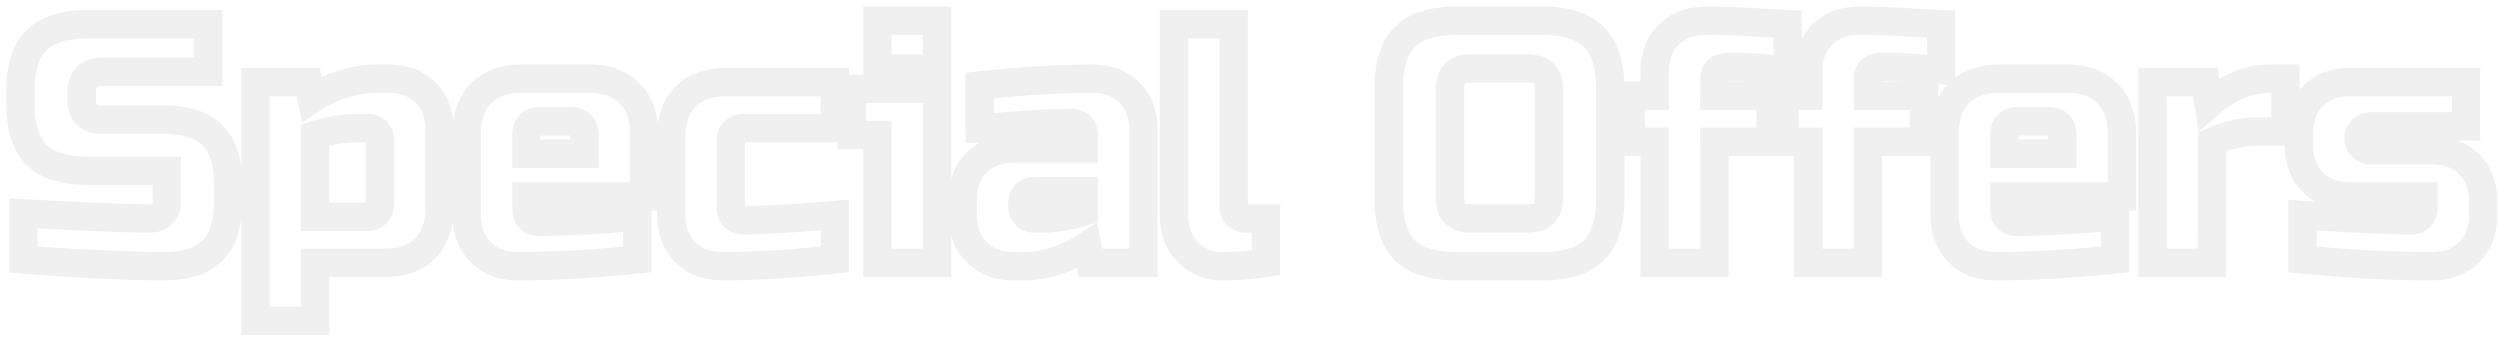 <svg width="352" height="48" fill="none" xmlns="http://www.w3.org/2000/svg"><path d="M3.286 30.04l.11-1.997-2.11-.116v2.113h2zm19.536.096l-1.414-1.414 1.414 1.414zm.672-6.096h2v-2h-2v2zM5.11 21.784l-1.429 1.4.015.014.015.015 1.4-1.429zm0-16.08l1.414 1.414L5.11 5.704zM29.302 3.4h2v-2h-2v2zm0 6.72v2h2v-2h-2zm.624 25.152l-1.414-1.414 1.414 1.414zM17.83 37.384l-.087 1.998h.017l.07-1.998zm-4.416-.192l-.098 1.998h.011l.087-1.998zM3.286 36.52h-2v1.842l1.835.151.165-1.993zm-.11-4.483c8.762.48 14.751.723 17.918.723v-4c-3.04 0-8.924-.237-17.699-.717l-.218 3.994zm17.918.723c1.126 0 2.262-.33 3.142-1.21l-2.828-2.828c.008-.009.014-.008-.01 0a.935.935 0 01-.304.038v4zm3.142-1.21c.884-.884 1.258-2.016 1.258-3.19h-4c0 .298-.074.35-.086.362l2.828 2.828zm1.258-3.19v-4.32h-4v4.32h4zm-2-6.32h-11.04v4h11.04v-4zm-11.04 0c-3.122 0-4.946-.707-5.945-1.685l-2.798 2.858c2.073 2.03 5.145 2.827 8.743 2.827v-4zM6.54 20.385c-.978-.999-1.685-2.823-1.685-5.945h-4c0 3.598.797 6.67 2.827 8.743l2.858-2.798zM4.854 14.44V13h-4v1.44h4zm0-1.44c0-3.127.71-4.92 1.67-5.882L3.696 4.29C1.649 6.337.854 9.407.854 13h4zm1.67-5.882c1-1 2.817-1.718 5.93-1.718v-4c-3.607 0-6.686.817-8.758 2.89l2.828 2.828zm5.93-1.718h16.848v-4H12.454v4zm14.848-2v6.72h4V3.4h-4zm2 4.72H14.374v4h14.928v-4zm-14.928 0c-1.268 0-2.587.318-3.574 1.306-.988.987-1.306 2.306-1.306 3.574h4c0-.32.04-.517.077-.627a.504.504 0 01.043-.099c.008-.014.013-.019.014-.02l.02-.014a.499.499 0 01.098-.043c.11-.036.309-.077.628-.077v-4zM9.494 13v.96h4V13h-4zm0 .96c0 1.268.318 2.587 1.306 3.574.987.988 2.306 1.306 3.574 1.306v-4c-.32 0-.517-.04-.628-.077a.499.499 0 01-.098-.043l-.02-.014-.014-.02a.504.504 0 01-.043-.098 2.068 2.068 0 01-.077-.628h-4zm4.88 4.88h8.64v-4h-8.64v4zm8.64 0c2.87 0 4.554.678 5.498 1.622l2.828-2.828c-2-2-4.924-2.794-8.326-2.794v4zm5.498 1.622c.944.944 1.622 2.627 1.622 5.498h4c0-3.401-.794-6.326-2.794-8.326l-2.828 2.828zm1.622 5.498v2.4h4v-2.4h-4zm0 2.4c0 2.87-.678 4.554-1.622 5.498l2.828 2.828c2-2 2.794-4.925 2.794-8.326h-4zm-1.622 5.498c-.944.944-2.627 1.622-5.498 1.622v4c3.402 0 6.326-.794 8.326-2.794l-2.828-2.828zm-5.498 1.622c-1.606 0-3.31-.031-5.114-.095l-.14 3.998c1.845.064 3.596.097 5.254.097v-4zm-5.097-.094l-4.416-.192-.174 3.996 4.416.192.174-3.996zm-4.405-.192c-3.24-.158-6.594-.38-10.061-.667l-.33 3.986c3.51.29 6.907.515 10.195.677l.196-3.996zM5.286 36.52v-6.48h-4v6.48h4zM44.37 19l-.572-1.916-1.428.426V19h2zm0 11.52h-2v2h2v-2zm8.64-12l1.415-1.414-1.415 1.414zM44.37 37v-2h-2v2h2zm0 8.16v2h2v-2h-2zm-8.4 0h-2v2h2v-2zm0-33.6v-2h-2v2h2zm7.44 0l1.962-.392-.322-1.608h-1.64v2zm.48 2.4l-1.96.392.582 2.913 2.48-1.636-1.102-1.669zm4.608-2.16l.55 1.923.012-.004.013-.003-.575-1.916zm11.424 1.248l-1.414 1.414 1.414-1.414zm-.096 21.936l1.414 1.414-1.414-1.414zM50.13 16.04c-1.94 0-4.058.365-6.332 1.044l1.144 3.832c2.014-.6 3.736-.876 5.188-.876v-4zM42.37 19v11.52h4V19h-4zm2 13.52h7.2v-4h-7.2v4zm7.2 0c.949 0 2.027-.238 2.855-1.066.827-.827 1.065-1.906 1.065-2.854h-4c0 .077-.005.132-.01.167s-.01.047-.007.04a.61.61 0 01.305-.305 1.206 1.206 0 01-.208.017v4.001zm3.92-3.92v-8.88h-4v8.88h4zm0-8.88c0-.975-.346-1.895-1.066-2.614l-2.828 2.828a.407.407 0 01-.083-.131c-.024-.062-.023-.098-.023-.083h4zm-1.066-2.614c-.72-.72-1.639-1.066-2.614-1.066v4c.015 0-.02.002-.083-.023a.408.408 0 01-.13-.083l2.828-2.828zM51.81 16.04h-1.68v4h1.68v-4zM42.37 37v8.16h4V37h-4zm2 6.16h-8.4v4h8.4v-4zm-6.4 2v-33.6h-4v33.6h4zm-2-31.6h7.44v-4h-7.44v4zm5.48-1.608l.48 2.4 3.922-.784-.48-2.4-3.923.784zm3.541 3.678c1.352-.892 2.704-1.52 4.057-1.907l-1.1-3.846c-1.782.51-3.503 1.321-5.159 2.413l2.203 3.34zm4.082-1.914c1.502-.45 2.639-.636 3.457-.636v-4c-1.357 0-2.908.295-4.606.804l1.149 3.832zm3.457-.636h2.16v-4h-2.16v4zm2.16 0c1.745 0 2.946.51 3.818 1.382l2.828-2.828c-1.75-1.752-4.037-2.554-6.646-2.554v4zm3.818 1.382c.872.873 1.382 2.074 1.382 3.818h4c0-2.608-.802-4.895-2.553-6.646l-2.829 2.828zm1.382 3.818v11.04h4V18.28h-4zm0 11.04c0 2-.56 3.333-1.478 4.25l2.828 2.828c1.835-1.835 2.65-4.279 2.65-7.078h-4zm-1.478 4.25c-.877.876-2.185 1.43-4.202 1.43v4c2.784 0 5.22-.79 7.03-2.602l-2.828-2.828zM54.21 35h-9.84v4h9.84v-4zm19.915-13.36h-2v2h2v-2zm8.16 0v2h2v-2h-2zm7.44 14.88l.206 1.99 1.794-.186V36.52h-2zm-22.032-1.008l-1.415 1.414 1.415-1.414zm.048-22.368l1.414 1.414-1.414-1.414zm20.88 0l-1.431 1.397.016.017.017.017 1.398-1.431zm2.064 14.496v2h2v-2h-2zm-16.56 0v-2h-2v2h2zm.48 3.12l1.414-1.414-1.414 1.414zm15.12-.24h2v-2.163l-2.157.17.157 1.993zm-13.68-15.44c-.949 0-2.027.238-2.855 1.066-.827.827-1.065 1.906-1.065 2.854h4c0-.077.005-.132.01-.167s.01-.047.007-.04a.61.61 0 01-.305.305 1.206 1.206 0 01.208-.017V15.08zM72.125 19v2.64h4V19h-4zm2 4.64h8.16v-4h-8.16v4zm10.16-2V19h-4v2.64h4zm0-2.64c0-.948-.239-2.027-1.066-2.854-.828-.828-1.906-1.066-2.854-1.066v4c.077 0 .132.005.167.01s.047.01.04.007a.601.601 0 01-.305-.305c-.002-.006.003.006.008.04.005.036.01.09.01.168h4zm-3.92-3.92h-4.32v4h4.32v-4zm9.154 19.45c-6.123.635-11.653.95-16.594.95v4c5.106 0 10.777-.325 17.006-.97l-.412-3.98zm-16.594.95c-1.745 0-2.946-.51-3.818-1.382l-2.829 2.828c1.752 1.752 4.039 2.554 6.647 2.554v-4zm-3.818-1.382c-.873-.873-1.382-2.074-1.382-3.818h-4c0 2.608.802 4.895 2.553 6.646l2.829-2.828zm-1.382-3.818V18.76h-4v11.52h4zm0-11.52c0-2.016.553-3.325 1.43-4.202l-2.829-2.828c-1.81 1.811-2.601 4.246-2.601 7.03h4zm1.43-4.202c.917-.917 2.249-1.478 4.25-1.478v-4c-2.8 0-5.244.815-7.079 2.65l2.829 2.828zm4.25-1.478h9.6v-4h-9.6v4zm9.6 0c2.003 0 3.306.562 4.185 1.461l2.861-2.795c-1.808-1.851-4.25-2.666-7.046-2.666v4zm4.218 1.495c.9.879 1.462 2.182 1.462 4.185h4c0-2.797-.815-5.238-2.667-7.047l-2.795 2.862zm1.462 4.185v8.88h4v-8.88h-4zm2 6.88h-16.56v4h16.56v-4zm-18.56 2v1.92h4v-1.92h-4zm0 1.92c0 .975.346 1.895 1.066 2.614l2.828-2.828a.407.407 0 01.083.131c.024.062.023.098.023.083h-4zm1.066 2.614c.72.72 1.639 1.066 2.614 1.066v-4c-.015 0 .02-.002.082.023.065.026.11.061.132.083l-2.829 2.828zm2.614 1.066c3.248 0 7.95-.245 14.076-.726l-.313-3.988c-6.098.48-10.676.714-13.763.714v4zm11.92-2.72v6h4v-6h-4zm29.821 6l.213 1.989 1.787-.191V36.52h-2zm-21.072-1.008l-1.414 1.414 1.414-1.414zm.048-21.888l1.414 1.414-1.414-1.414zm21.024-2.064h2v-2h-2v2zm0 6.48v2h2v-2h-2zm0 12.24h2v-2.174l-2.166.18.166 1.994zm-.213 4.251c-5.934.635-11.14.949-15.627.949v4c4.665 0 10.019-.326 16.053-.971l-.426-3.978zm-15.627.949c-1.744 0-2.945-.51-3.818-1.382l-2.828 2.828c1.751 1.752 4.038 2.554 6.646 2.554v-4zm-3.818-1.382c-.872-.873-1.382-2.074-1.382-3.818h-4c0 2.608.802 4.895 2.554 6.646l2.828-2.828zm-1.382-3.818V19.24h-4v11.04h4zm0-11.04c0-2.016.554-3.325 1.43-4.202l-2.828-2.828c-1.812 1.811-2.602 4.246-2.602 7.03h4zm1.43-4.202c.917-.917 2.249-1.478 4.25-1.478v-4c-2.8 0-5.244.815-7.078 2.65l2.828 2.828zm4.25-1.478h15.36v-4h-15.36v4zm13.36-2v6.48h4v-6.48h-4zm2 4.48h-12.72v4h12.72v-4zm-12.72 0c-.948 0-2.027.238-2.854 1.066-.828.827-1.066 1.906-1.066 2.854h4c0-.077.005-.132.01-.167s.009-.047.007-.04a.334.334 0 01-.032.066.632.632 0 01-.206.206.347.347 0 01-.067.032l.041-.007c.035-.005.09-.01.167-.01v-4zm-3.92 3.92v9.36h4v-9.36h-4zm0 9.36c0 .975.346 1.895 1.066 2.614l2.828-2.828a.408.408 0 01.083.131c.025.062.023.098.023.083h-4zm1.066 2.614c.719.72 1.639 1.066 2.614 1.066v-4c-.015 0 .021-.002.083.023a.41.41 0 01.131.083l-2.828 2.828zM104.586 33c2.966 0 7.354-.246 13.126-.727l-.332-3.986c-5.748.479-10 .713-12.794.713v4zm10.96-2.72v6.24h4v-6.24h-4zm16.391-17.76h2v-2h-2v2zm0 24.48v2h2v-2h-2zm-8.4 0h-2v2h2v-2zm0-18h2v-2h-2v2zm-3.6 0h-2v2h2v-2zm0-6.48v-2h-2v2h2zm3.6-9.6v-2h-2v2h2zm8.4 0h2v-2h-2v2zm0 6.72v2h2v-2h-2zm-8.4 0h-2v2h2v-2zm6.4 2.88V37h4V12.52h-4zm2 22.48h-8.4v4h8.4v-4zm-6.4 2V19h-4v18h4zm-2-20h-3.6v4h3.6v-4zm-1.6 2v-6.48h-4V19h4zm-2-4.48h12v-4h-12v4zm3.6-9.6h8.4v-4h-8.4v4zm6.4-2v6.72h4V2.92h-4zm2 4.72h-8.4v4h8.4v-4zm-6.4 2V2.92h-4v6.72h4zm27.055 20.16l.572 1.916 1.428-.426V29.8h-2zm0-2.88h2v-2h-2v2zm-8.16.48l1.414 1.414-1.414-1.414zm0 2.88l-1.415 1.414 1.415-1.414zm-6.48-18.24l-.218-1.988-1.782.195v1.793h2zm21.072 1.008l-1.415 1.414 1.415-1.414zM160.992 37v2h2v-2h-2zm-7.44 0l-1.962.392.322 1.608h1.64v-2zm-.48-2.4l1.961-.392-.583-2.913-2.48 1.636 1.102 1.669zm-4.656 2.208l.549 1.923.013-.004.012-.003-.574-1.916zm-10.896-1.296l-1.415 1.414 1.415-1.414zm0-12.624l1.414 1.414-1.414-1.414zm15.072-1.968v2h2v-2h-2zm-.48-3.12l-1.415 1.414 1.415-1.414zM144 17.608l-.152-1.994h-.002l.154 1.994zm-6.048.432h-2v2.129l2.124-.133-.124-1.996zm8.88 14.72c1.94 0 4.057-.365 6.332-1.044l-1.145-3.832c-2.013.6-3.736.876-5.187.876v4zm7.76-2.96v-2.88h-4v2.88h4zm-2-4.88h-6.96v4h6.96v-4zm-6.96 0c-.975 0-1.895.346-2.615 1.066l2.829 2.828a.417.417 0 01-.132.083c-.061.025-.097.023-.082.023v-4zm-2.615 1.066c-.719.72-1.065 1.64-1.065 2.614h4c0-.015.001.021-.023.083a.426.426 0 01-.083.131l-2.829-2.828zm-1.065 2.614v.48h4v-.48h-4zm0 .48c0 .975.346 1.895 1.065 2.614l2.829-2.828a.426.426 0 01.083.131c.024.062.023.098.023.083h-4zm1.065 2.614c.72.72 1.64 1.066 2.615 1.066v-4c-.015 0 .021-.002.082.023.064.026.11.061.132.083l-2.829 2.828zm2.615 1.066h1.2v-4h-1.2v4zm-7.463-18.732c5.801-.634 11.007-.948 15.623-.948v-4c-4.792 0-10.147.326-16.058.972l.435 3.976zm15.623-.948c1.744 0 2.945.51 3.817 1.382l2.829-2.828c-1.752-1.752-4.039-2.554-6.646-2.554v4zm3.817 1.382c.873.873 1.383 2.074 1.383 3.818h4c0-2.608-.803-4.895-2.554-6.646l-2.829 2.828zm1.383 3.818V37h4V18.28h-4zm2 16.72h-7.44v4h7.44v-4zm-5.479 1.608l-.48-2.4-3.923.784.48 2.4 3.923-.784zm-3.543-3.677c-1.354.893-2.73 1.541-4.129 1.961l1.149 3.832c1.801-.54 3.529-1.364 5.183-2.454l-2.203-3.34zm-4.104 1.954c-1.469.42-2.6.595-3.434.595v4c1.341 0 2.866-.273 4.533-.749l-1.099-3.846zm-3.434.595h-1.68v4h1.68v-4zm-1.68 0c-1.745 0-2.946-.51-3.818-1.382l-2.829 2.828c1.752 1.752 4.039 2.554 6.647 2.554v-4zm-3.818-1.382c-.873-.873-1.382-2.074-1.382-3.818h-4c0 2.608.802 4.895 2.553 6.646l2.829-2.828zm-1.382-3.818v-2.16h-4v2.16h4zm0-2.16c0-1.744.509-2.945 1.382-3.818l-2.829-2.828c-1.751 1.751-2.553 4.038-2.553 6.646h4zm1.382-3.818c.872-.872 2.073-1.382 3.818-1.382v-4c-2.608 0-4.895.802-6.647 2.554l2.829 2.828zm3.818-1.382h9.84v-4h-9.84v4zm11.84-2V19h-4v1.92h4zm0-1.92c0-.975-.347-1.895-1.066-2.614l-2.829 2.828a.41.41 0 01-.082-.131c-.025-.062-.023-.098-.023-.083h4zm-1.066-2.614c-.72-.72-1.64-1.066-2.614-1.066v4c.014 0-.021.002-.083-.023a.417.417 0 01-.132-.083l2.829-2.828zm-2.614-1.066c-2.14 0-4.496.099-7.064.294l.303 3.988a89.933 89.933 0 016.761-.282v-4zm-7.066.294c-2.491.191-4.497.335-6.019.43l.249 3.992c1.55-.097 3.577-.242 6.077-.434l-.307-3.988zm-3.894 2.426v-6h-4v6h4zM178.258 37l.296 1.978 1.704-.254V37h-2zm-10.992-1.488l1.415-1.414-1.415 1.414zM165.298 3.4v-2h-2v2h2zm8.4 0h2v-2h-2v2zm4.56 27.36h2v-2h-2v2zm-.295 4.262a39.67 39.67 0 01-5.849.458v4c2.061 0 4.208-.169 6.44-.502l-.591-3.956zm-5.849.458c-1.41 0-2.511-.46-3.433-1.382l-2.829 2.828c1.702 1.702 3.833 2.554 6.262 2.554v-4zm-3.433-1.382c-.873-.873-1.383-2.074-1.383-3.818h-4c0 2.608.803 4.895 2.554 6.646l2.829-2.828zm-1.383-3.818V3.4h-4v26.88h4zm-2-24.88h8.4v-4h-8.4v4zm6.4-2v25.68h4V3.4h-4zm0 25.68c0 .975.347 1.895 1.066 2.614l2.829-2.828a.41.41 0 01.082.131c.025.062.023.098.023.083h-4zm1.066 2.614c.72.72 1.64 1.066 2.614 1.066v-4c-.014 0 .021-.002.083.023.064.026.11.061.132.083l-2.829 2.828zm2.614 1.066h2.88v-4h-2.88v4zm.88-2V37h4v-6.24h-4zm48.16 4.464l-1.415-1.414 1.415 1.414zm-26.64 0l-1.429 1.4.014.014.015.015 1.4-1.429zm0-30l-1.415-1.414 1.415 1.414zm26.64 0l-1.429 1.4.014.014.015.015 1.4-1.429zm-4.336 7.296c0-1.268-.319-2.587-1.306-3.574-.988-.988-2.306-1.306-3.574-1.306v4c.319 0 .517.04.627.077a.52.52 0 01.099.043c.014.008.018.013.019.014a.118.118 0 01.015.02.604.604 0 01.042.098c.037.11.078.309.078.628h4zm-4.88-4.88h-8.16v4h8.16v-4zm-8.16 0c-1.269 0-2.587.318-3.575 1.306-.987.987-1.305 2.306-1.305 3.574h4c0-.32.04-.517.077-.627a.503.503 0 01.057-.119c.001 0 .005-.006.02-.014a.472.472 0 01.098-.043c.11-.036.308-.077.628-.077v-4zm-4.88 4.88v15.36h4V12.52h-4zm0 15.36c0 1.268.318 2.587 1.305 3.574.988.988 2.306 1.306 3.575 1.306v-4c-.32 0-.518-.04-.628-.077a.472.472 0 01-.098-.043c-.015-.009-.019-.013-.02-.014a.503.503 0 01-.057-.118c-.037-.11-.077-.309-.077-.628h-4zm4.88 4.88h8.16v-4h-8.16v4zm8.16 0c1.268 0 2.586-.318 3.574-1.306.987-.987 1.306-2.306 1.306-3.574h-4c0 .32-.041.517-.078.628a.604.604 0 01-.042.098.102.102 0 01-.015.02c-.001 0-.005.005-.019.014a.52.52 0 01-.099.043 2.06 2.06 0 01-.627.077v4zm4.88-4.88V12.52h-4v15.36h4zm4.64 0c0 3.113-.719 4.93-1.719 5.93l2.829 2.828c2.072-2.072 2.89-5.15 2.89-8.758h-4zm-1.719 5.93c-.961.96-2.754 1.67-5.881 1.67v4c3.592 0 6.663-.795 8.71-2.842l-2.829-2.828zm-5.881 1.67h-12v4h12v-4zm-12 0c-3.123 0-4.947-.707-5.945-1.685l-2.799 2.858c2.074 2.03 5.146 2.827 8.744 2.827v-4zm-5.915-1.655c-.978-.999-1.685-2.823-1.685-5.945h-4c0 3.598.796 6.67 2.827 8.743l2.858-2.798zm-1.685-5.945V12.52h-4v15.36h4zm0-15.36c0-3.127.709-4.92 1.67-5.882l-2.829-2.828c-2.047 2.047-2.841 5.117-2.841 8.71h4zm1.67-5.882c.999-1 2.817-1.718 5.93-1.718v-4c-3.608 0-6.686.817-8.759 2.89l2.829 2.828zm5.93-1.718h12v-4h-12v4zm12 0c3.117 0 4.904.72 5.867 1.703l2.858-2.798c-2.046-2.09-5.123-2.905-8.725-2.905v4zm5.896 1.733c.983.962 1.704 2.75 1.704 5.867h4c0-3.603-.816-6.68-2.905-8.725l-2.799 2.858zm1.704 5.867v15.36h4V12.52h-4zm26.982-2.64l-.138 1.995 2.138.148V9.88h-2zm-9.84 0l1.414 1.414-1.414-1.414zm-.48 3.6h-2v2h2v-2zm7.92 0h2v-2h-2v2zm0 6.48v2h2v-2h-2zm-7.92 0v-2h-2v2h2zm0 17.04v2h2v-2h-2zm-8.4 0h-2v2h2v-2zm0-17.04h2v-2h-2v2zm-3.36 0h-2v2h2v-2zm0-6.48v-2h-2v2h2zm3.36 0v2h2v-2h-2zm1.968-8.592l1.414 1.414-1.414-1.414zM251.704 3.4h2V1.49l-1.907-.088-.093 1.998zm.138 4.485c-.915-.063-2.136-.158-3.668-.286l-.332 3.986c1.54.128 2.783.225 3.724.29l.276-3.99zm-3.668-.286a50.836 50.836 0 00-4.15-.199v4c1.048 0 2.318.06 3.818.185l.332-3.986zm-4.15-.199c-.639 0-1.258.044-1.814.168-.52.115-1.211.349-1.76.898l2.828 2.828a.935.935 0 01-.261.192c-.03.014-.017.004.061-.014.164-.036.465-.072.946-.072v-4zm-3.574 1.066c-.72.72-1.066 1.64-1.066 2.614h4c0-.015.002.021-.023.083a.408.408 0 01-.083.131l-2.828-2.828zm-1.066 2.614v2.4h4v-2.4h-4zm2 4.4h7.92v-4h-7.92v4zm5.92-2v6.48h4v-6.48h-4zm2 4.48h-7.92v4h7.92v-4zm-9.92 2V37h4V19.96h-4zm2 15.04h-8.4v4h8.4v-4zm-6.4 2V19.96h-4V37h4zm-2-19.04h-3.36v4h3.36v-4zm-1.36 2v-6.48h-4v6.48h4zm-2-4.48h3.36v-4h-3.36v4zm5.36-2v-3.36h-4v3.36h4zm0-3.36c0-1.744.51-2.945 1.382-3.818l-2.828-2.828c-1.752 1.751-2.554 4.038-2.554 6.646h4zm1.382-3.818c.873-.872 2.074-1.382 3.818-1.382v-4c-2.608 0-4.895.802-6.646 2.554l2.828 2.828zm3.818-1.382c1.909 0 3.933.063 6.075.189l.235-3.994c-2.211-.13-4.315-.195-6.31-.195v4zm6.075.189c2.18.128 3.965.224 5.352.289l.186-3.996a448.627 448.627 0 01-5.303-.287l-.235 3.994zm3.445-1.709v6.48h4V3.4h-4zm23.609 6.48l-.137 1.995 2.137.148V9.88h-2zm-9.84 0l1.415 1.414-1.415-1.414zm-.48 3.6h-2v2h2v-2zm7.92 0h2v-2h-2v2zm0 6.48v2h2v-2h-2zm-7.92 0v-2h-2v2h2zm0 17.04v2h2v-2h-2zm-8.4 0h-2v2h2v-2zm0-17.04h2v-2h-2v2zm-3.36 0h-2v2h2v-2zm0-6.48v-2h-2v2h2zm3.36 0v2h2v-2h-2zm1.968-8.592l1.415 1.414-1.415-1.414zM273.313 3.4h2V1.49l-1.907-.088-.093 1.998zm.138 4.485c-.914-.063-2.136-.158-3.667-.286l-.333 3.986c1.541.128 2.783.225 3.725.29l.275-3.99zm-3.667-.286a50.878 50.878 0 00-4.151-.199v4a46.9 46.9 0 013.818.185l.333-3.986zm-4.151-.199c-.639 0-1.258.044-1.813.168-.521.115-1.212.349-1.761.898l2.829 2.828a.966.966 0 01-.261.192c-.031.014-.018.004.06-.014.165-.036.466-.072.946-.072v-4zm-3.574 1.066c-.719.72-1.066 1.64-1.066 2.614h4c0-.015.002.021-.023.083a.41.41 0 01-.082.131l-2.829-2.828zm-1.066 2.614v2.4h4v-2.4h-4zm2 4.4h7.92v-4h-7.92v4zm5.92-2v6.48h4v-6.48h-4zm2 4.48h-7.92v4h7.92v-4zm-9.92 2V37h4V19.96h-4zm2 15.04h-8.4v4h8.4v-4zm-6.4 2V19.96h-4V37h4zm-2-19.04h-3.36v4h3.36v-4zm-1.36 2v-6.48h-4v6.48h4zm-2-4.48h3.36v-4h-3.36v4zm5.36-2v-3.36h-4v3.36h4zm0-3.36c0-1.744.51-2.945 1.383-3.818l-2.829-2.828c-1.751 1.751-2.554 4.038-2.554 6.646h4zm1.383-3.818c.872-.872 2.073-1.382 3.817-1.382v-4c-2.607 0-4.894.802-6.646 2.554l2.829 2.828zm3.817-1.382c1.909 0 3.934.063 6.075.189l.235-3.994c-2.211-.13-4.314-.195-6.31-.195v4zm6.075.189c2.18.128 3.965.224 5.353.289l.185-3.996a450.952 450.952 0 01-5.303-.287l-.235 3.994zm3.445-1.709v6.48h4V3.4h-4zm10.89 18.24h-2v2h2v-2zm8.16 0v2h2v-2h-2zm7.44 14.88l.206 1.99 1.794-.186V36.52h-2zm-22.032-1.008l-1.414 1.414 1.414-1.414zm.048-22.368l1.414 1.414-1.414-1.414zm20.88 0l-1.431 1.397.017.017.016.017 1.398-1.431zm2.064 14.496v2h2v-2h-2zm-16.56 0v-2h-2v2h2zm.48 3.12l1.414-1.414-1.414 1.414zm15.12-.24h2v-2.163l-2.157.17.157 1.993zm-13.68-15.44c-.948 0-2.027.238-2.854 1.066-.828.827-1.066 1.906-1.066 2.854h4c0-.077.005-.132.01-.167s.009-.047.007-.04a.334.334 0 01-.032.066.632.632 0 01-.206.206.347.347 0 01-.067.032l.041-.007a1.19 1.19 0 01.167-.01v-4zm-3.92 3.92v2.64h4V19h-4zm2 4.64h8.16v-4h-8.16v4zm10.16-2V19h-4v2.64h4zm0-2.64c0-.948-.239-2.027-1.066-2.854-.827-.828-1.906-1.066-2.854-1.066v4c.077 0 .132.005.167.01s.047.01.04.007a.594.594 0 01-.272-.238c-.021-.035-.03-.06-.033-.067-.002-.006.003.006.008.04.005.036.01.09.01.168h4zm-3.92-3.92h-4.32v4h4.32v-4zm9.154 19.45c-6.123.635-11.653.95-16.594.95v4c5.106 0 10.777-.325 17.006-.97l-.412-3.98zm-16.594.95c-1.745 0-2.946-.51-3.818-1.382l-2.828 2.828c1.751 1.752 4.038 2.554 6.646 2.554v-4zm-3.818-1.382c-.872-.873-1.382-2.074-1.382-3.818h-4c0 2.608.802 4.895 2.554 6.646l2.828-2.828zm-1.382-3.818V18.76h-4v11.52h4zm0-11.52c0-2.016.553-3.325 1.43-4.202l-2.828-2.828c-1.812 1.811-2.602 4.246-2.602 7.03h4zm1.43-4.202c.917-.917 2.249-1.478 4.25-1.478v-4c-2.799 0-5.244.815-7.078 2.65l2.828 2.828zm4.25-1.478h9.6v-4h-9.6v4zm9.6 0c2.003 0 3.306.562 4.185 1.461l2.862-2.795c-1.809-1.851-4.25-2.666-7.047-2.666v4zm4.218 1.495c.9.879 1.462 2.182 1.462 4.185h4c0-2.797-.815-5.238-2.667-7.047l-2.795 2.862zm1.462 4.185v8.88h4v-8.88h-4zm2 6.88h-16.56v4h16.56v-4zm-18.56 2v1.92h4v-1.92h-4zm0 1.92c0 .975.346 1.895 1.066 2.614l2.828-2.828a.408.408 0 01.083.131c.024.062.023.098.023.083h-4zm1.066 2.614c.719.72 1.639 1.066 2.614 1.066v-4c-.015 0 .021-.002.083.023a.41.41 0 01.131.083l-2.828 2.828zm2.614 1.066c3.248 0 7.951-.245 14.076-.726l-.313-3.988c-6.098.48-10.675.714-13.763.714v4zm11.92-2.72v6h4v-6h-4zm15.661-10.56l-.817-1.825-1.183.53v1.295h2zm0 17.04v2h2v-2h-2zm-8.4 0h-2v2h2v-2zm0-25.44v-2h-2v2h2zm7.44 0l1.977-.304-.261-1.696h-1.716v2zm.48 3.12l-1.977.304.553 3.592 2.739-2.389-1.315-1.507zm10.8-3.6h2v-2h-2v2zm0 7.44v2h2v-2h-2zm-4.08-2c-2.34 0-4.698.558-7.057 1.615l1.634 3.65c1.929-.863 3.732-1.265 5.423-1.265v-4zm-8.24 3.44V37h4V19.96h-4zm2 15.04h-8.4v4h8.4v-4zm-6.4 2V11.56h-4V37h4zm-2-23.44h7.44v-4h-7.44v4zm5.463-1.696l.48 3.12 3.954-.608-.48-3.12-3.954.608zm3.772 4.323c2.469-2.153 4.898-3.107 7.325-3.107v-4c-3.589 0-6.92 1.446-9.954 4.093l2.629 3.014zm7.325-3.107h2.16v-4h-2.16v4zm.16-2v7.44h4v-7.44h-4zm2 5.44h-4.08v4h4.08v-4zm2.398 13.76l.148-1.995-2.148-.158v2.153h2zm16.56.24l1.414 1.414-1.414-1.414zm.48-2.88h2v-2h-2v2zm-15.552-1.968l1.414-1.414-1.414 1.414zm0-12.144l1.414 1.414-1.414-1.414zm21.552-1.968h2v-2h-2v2zm0 6.24v2h2v-2h-2zm-14.64.48l1.414 1.414-1.414-1.414zm0 2.4l-1.414 1.414 1.414-1.414zm15.072 2.448l1.414-1.414-1.414 1.414zm0 12.384l1.414 1.414-1.414-1.414zm-23.472 1.008h-2v1.813l1.804.177.196-1.99zm-.147-4.245c6.515.481 11.691.725 15.507.725v-4c-3.672 0-8.735-.236-15.212-.715l-.295 3.99zm15.507.725c.975 0 1.895-.346 2.614-1.066l-2.828-2.828a.41.41 0 01.131-.083c.062-.025.098-.023.083-.023v4zm2.614-1.066c.72-.72 1.066-1.64 1.066-2.614h-4c0 .015-.001-.021.023-.083a.408.408 0 01.083-.131l2.828 2.828zm1.066-2.614v-1.68h-4v1.68h4zm-2-3.68h-10.32v4h10.32v-4zm-10.32 0c-1.744 0-2.945-.51-3.818-1.382l-2.828 2.828c1.752 1.752 4.039 2.554 6.646 2.554v-4zm-3.818-1.382c-.872-.873-1.382-2.074-1.382-3.818h-4c0 2.608.802 4.895 2.554 6.646l2.828-2.828zm-1.382-3.818v-1.68h-4v1.68h4zm0-1.68c0-1.744.51-2.945 1.382-3.818l-2.828-2.828c-1.752 1.751-2.554 4.038-2.554 6.646h4zm1.382-3.818c.873-.872 2.074-1.382 3.818-1.382v-4c-2.607 0-4.894.802-6.646 2.554l2.828 2.828zm3.818-1.382h16.32v-4h-16.32v4zm14.32-2v6.24h4v-6.24h-4zm2 4.24h-13.44v4h13.44v-4zm-13.44 0c-.975 0-1.894.346-2.614 1.066l2.828 2.828a.398.398 0 01-.131.083c-.062.025-.097.023-.083.023v-4zm-2.614 1.066c-.72.72-1.066 1.64-1.066 2.614h4c0-.015.002.021-.023.083a.391.391 0 01-.083.131l-2.828-2.828zm-1.066 2.614c0 .975.346 1.895 1.066 2.614l2.828-2.828a.391.391 0 01.083.131c.025.062.023.098.023.083h-4zm1.066 2.614c.72.72 1.639 1.066 2.614 1.066v-4c-.014 0 .021-.002.083.023.064.026.11.061.131.083l-2.828 2.828zm2.614 1.066h8.64v-4h-8.64v4zm8.64 0c1.745 0 2.946.51 3.818 1.382l2.828-2.828c-1.751-1.752-4.038-2.554-6.646-2.554v4zm3.818 1.382c.872.873 1.382 2.074 1.382 3.818h4c0-2.608-.802-4.895-2.554-6.646l-2.828 2.828zm1.382 3.818v1.92h4v-1.92h-4zm0 1.92c0 1.744-.51 2.945-1.382 3.818l2.828 2.828c1.752-1.751 2.554-4.038 2.554-6.646h-4zm-1.382 3.818c-.872.872-2.073 1.382-3.818 1.382v4c2.608 0 4.895-.802 6.646-2.554l-2.828-2.828zm-3.818 1.382c-5.589 0-11.603-.316-18.044-.95l-.392 3.98c6.552.646 12.698.97 18.436.97v-4zm-16.24 1.04v-6.24h-4v6.24h4z" fill="#000" fill-opacity=".06"/></svg>